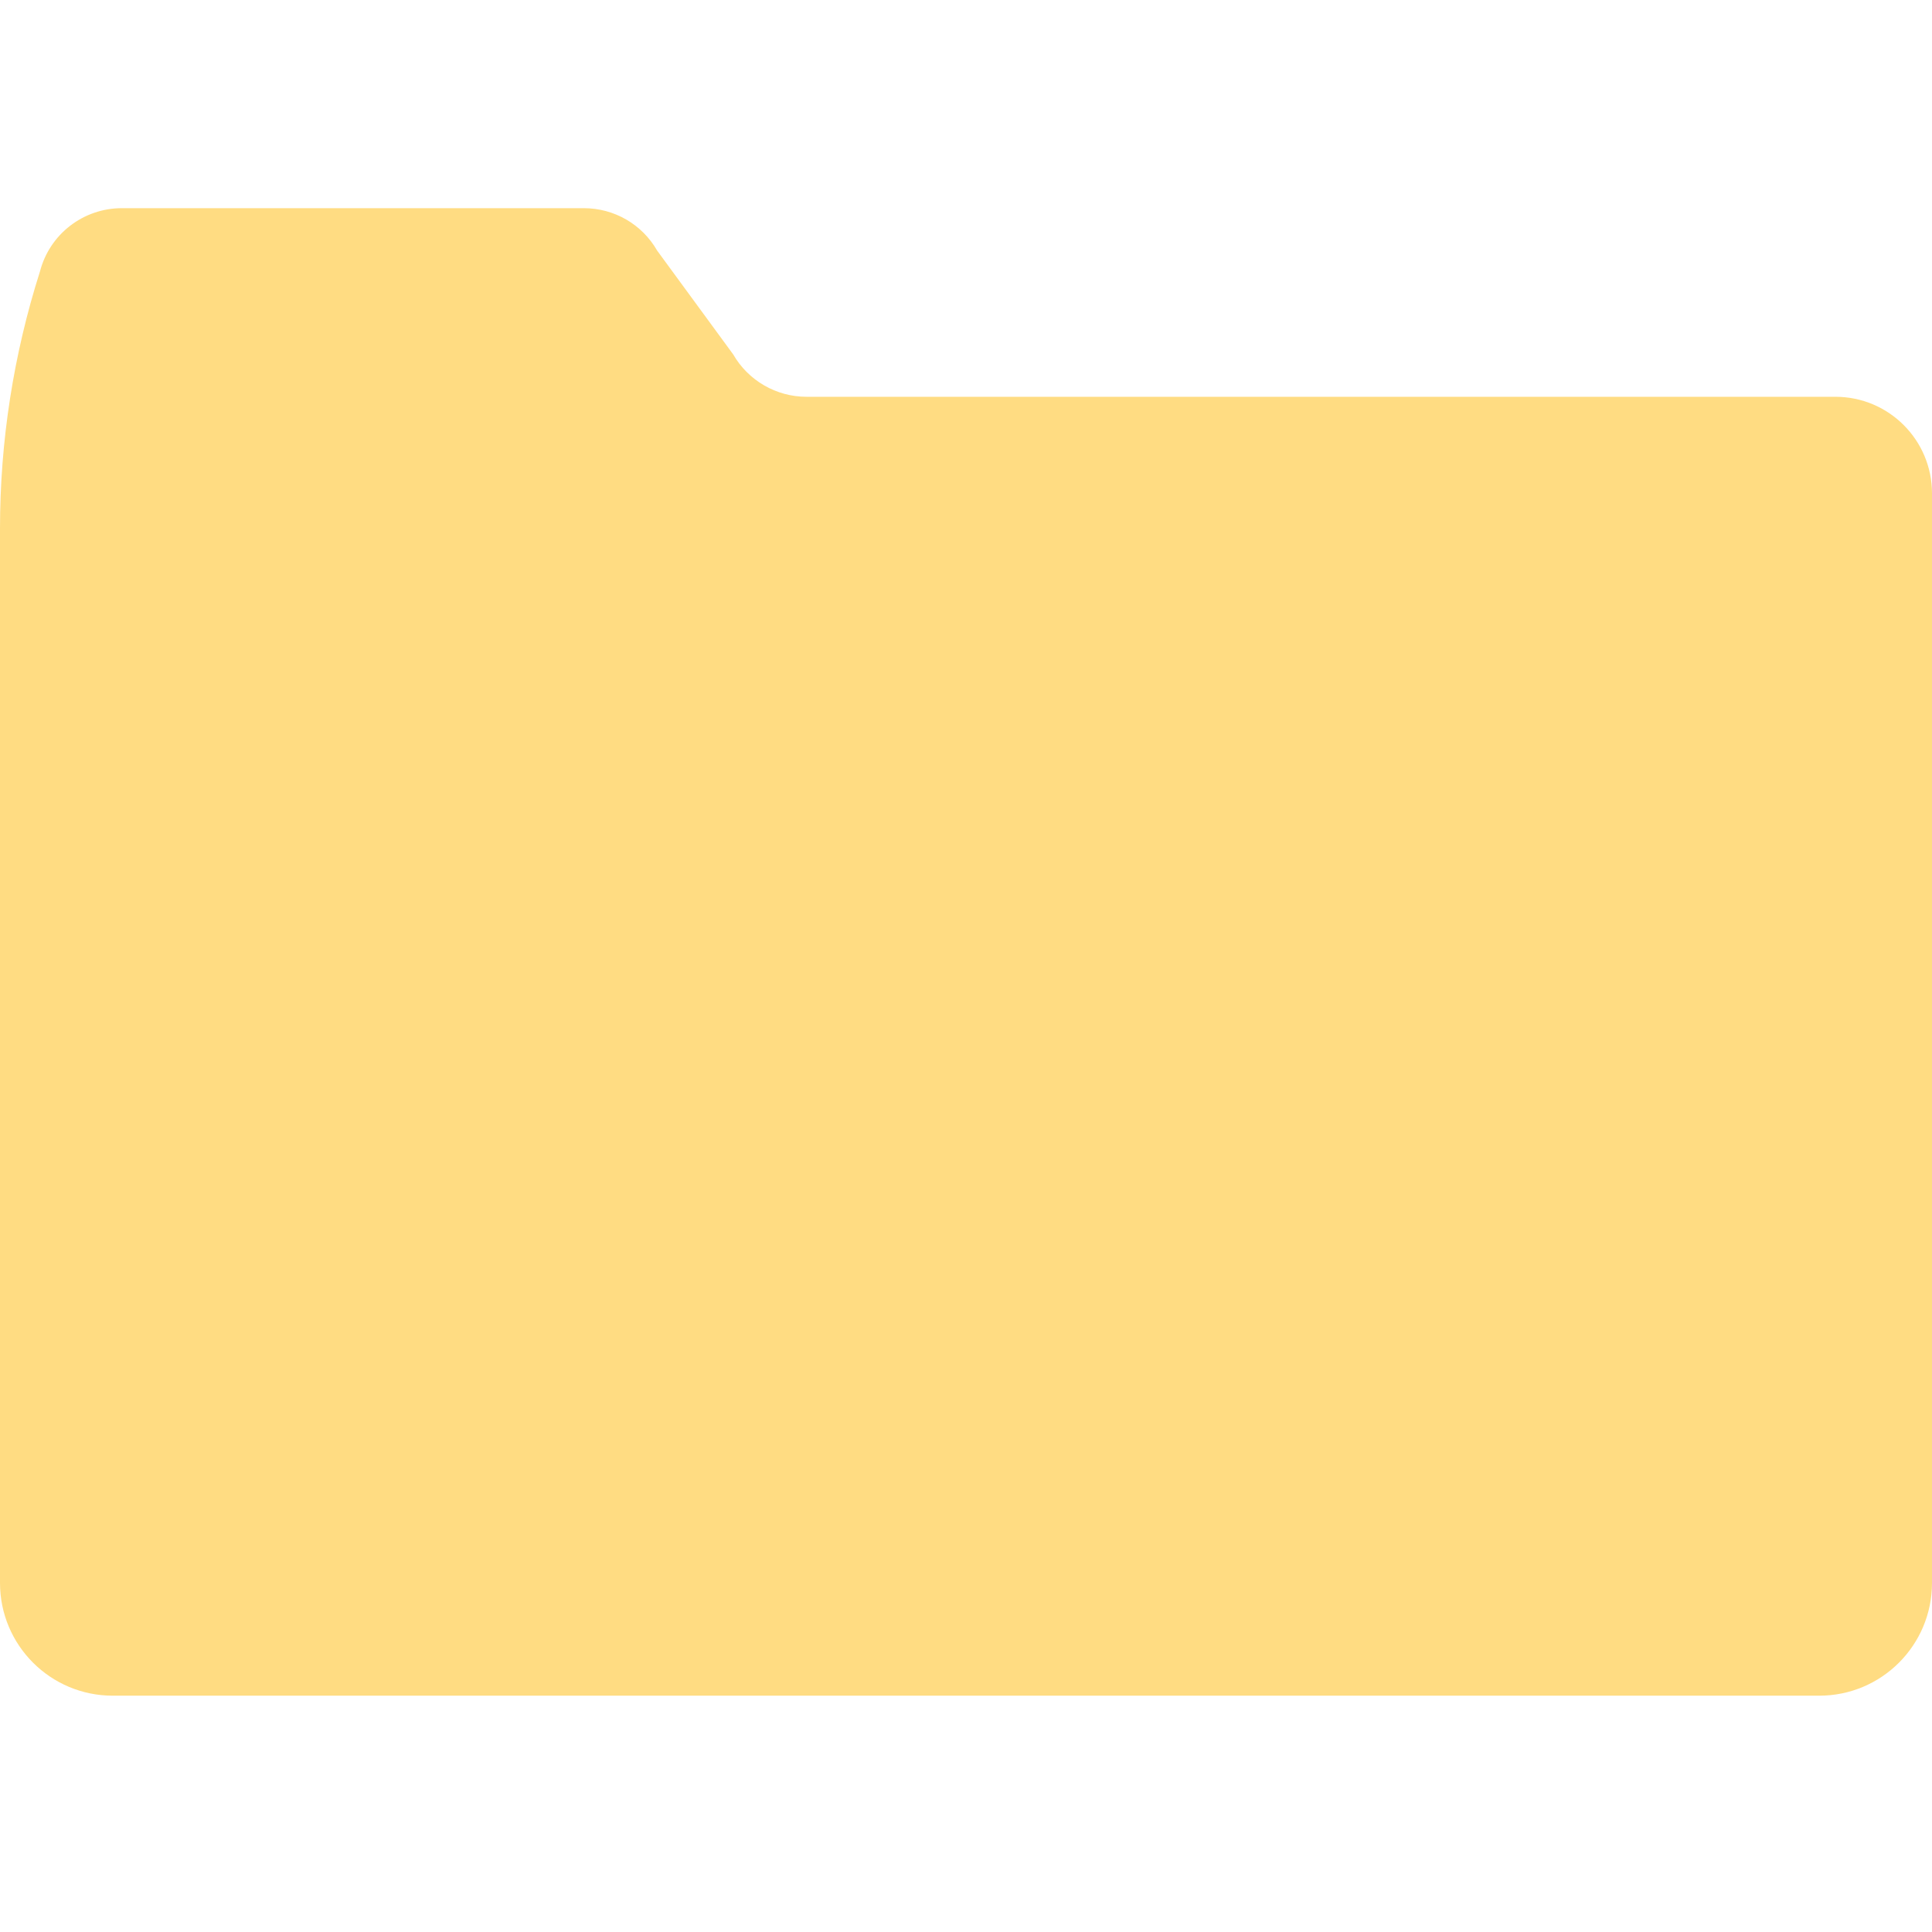 <svg width="16" height="16" viewBox="0 0 16 16" fill="none" xmlns="http://www.w3.org/2000/svg">
<path d="M1.009 1.724H4.835C5.086 1.724 5.317 1.857 5.442 2.075L6.072 2.935C6.197 3.152 6.429 3.286 6.679 3.286H15.2C15.642 3.286 16 3.644 16 4.086V13.109C16 13.625 15.582 14.043 15.066 14.043H0.934C0.418 14.043 0 13.625 0 13.109V4.376C0 3.654 0.112 2.936 0.331 2.248C0.411 1.939 0.69 1.724 1.009 1.724Z" fill="#FFDC82"/>
</svg>